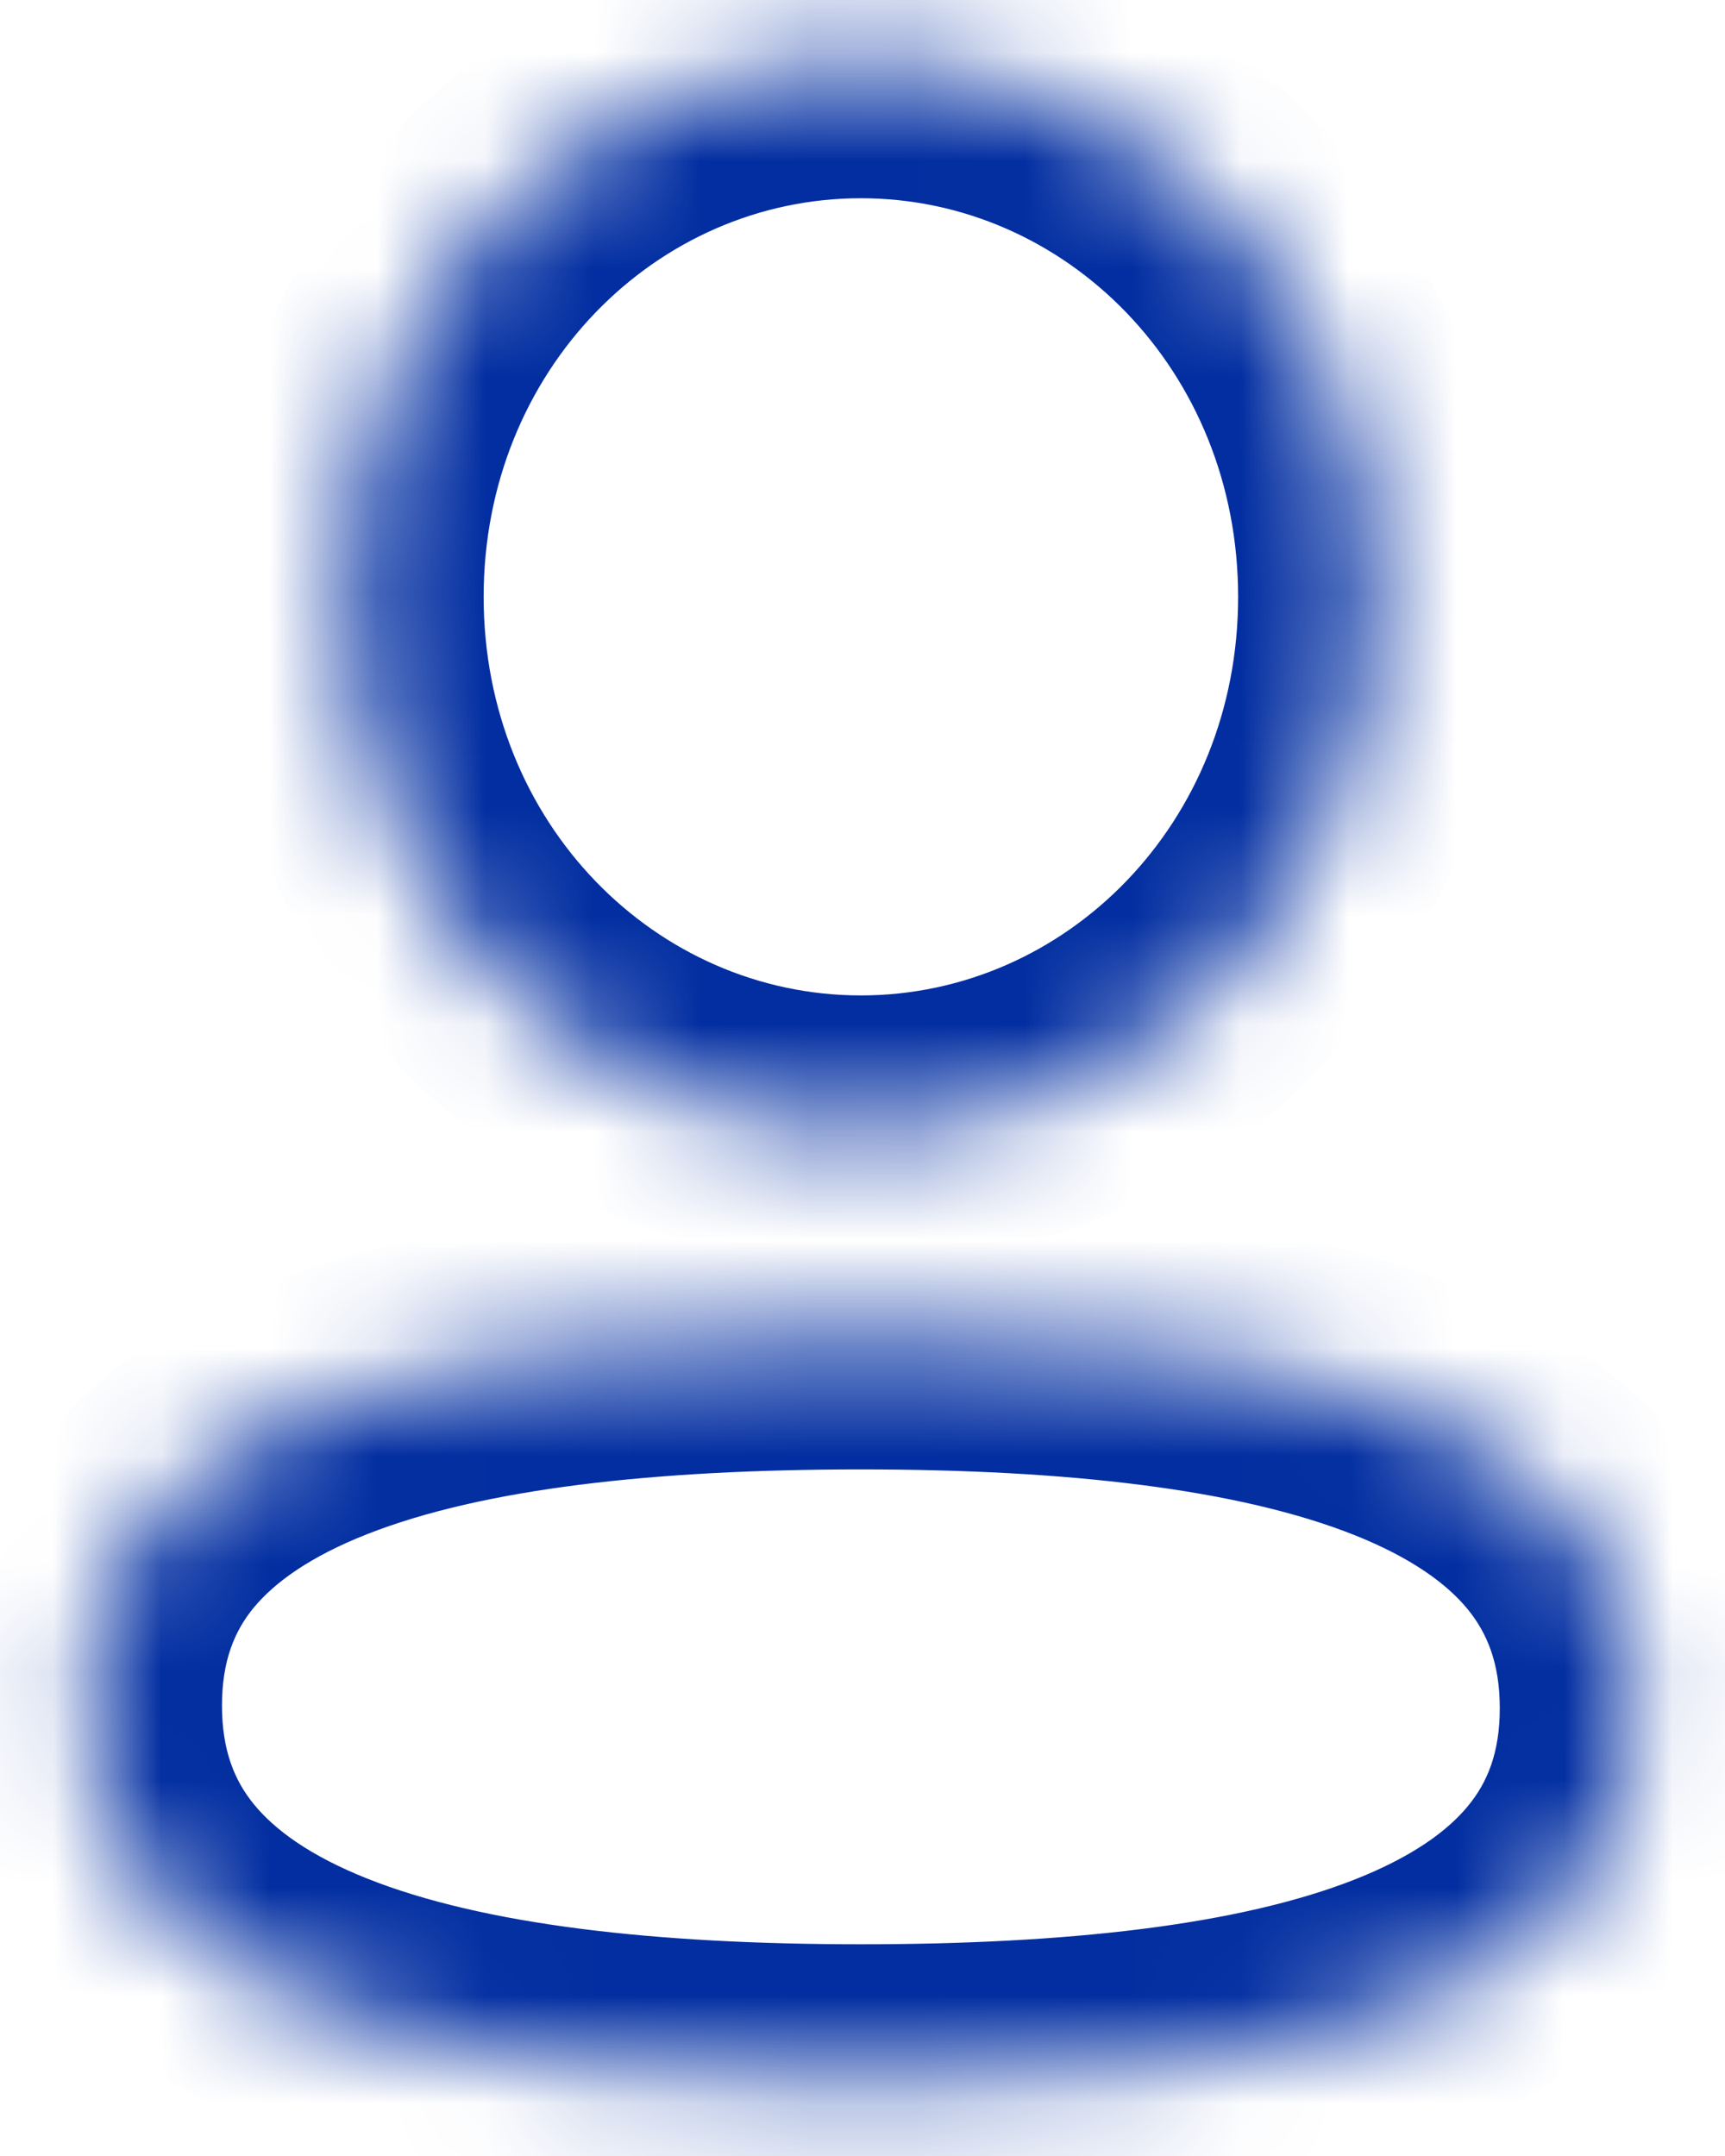 <svg width="16" height="20" viewBox="0 0 16 20" fill="none" xmlns="http://www.w3.org/2000/svg">
<mask id="path-1-inside-1_239_620" fill="white">
<path d="M7.985 12.383C4.115 12.383 0.811 13.07 0.811 15.821C0.811 18.572 4.095 19.284 7.985 19.284C11.854 19.284 15.159 18.597 15.159 15.846C15.159 13.095 11.875 12.383 7.985 12.383Z"/>
</mask>
<path d="M7.985 11.134C6.017 11.134 4.027 11.303 2.489 11.909C1.707 12.217 0.969 12.665 0.422 13.331C-0.141 14.018 -0.438 14.861 -0.438 15.821H2.059C2.059 15.405 2.176 15.13 2.352 14.915C2.547 14.679 2.876 14.44 3.404 14.232C4.486 13.806 6.084 13.631 7.985 13.631V11.134ZM-0.438 15.821C-0.438 16.778 -0.144 17.621 0.416 18.31C0.959 18.978 1.694 19.431 2.476 19.744C4.013 20.357 6.004 20.532 7.985 20.532V18.036C6.076 18.036 4.48 17.855 3.402 17.425C2.876 17.215 2.547 16.974 2.353 16.735C2.176 16.517 2.059 16.239 2.059 15.821H-0.438ZM7.985 20.532C9.953 20.532 11.942 20.364 13.48 19.758C14.262 19.451 15.001 19.002 15.547 18.336C16.111 17.649 16.407 16.806 16.407 15.846H13.911C13.911 16.262 13.794 16.537 13.617 16.752C13.423 16.989 13.093 17.227 12.566 17.435C11.483 17.861 9.886 18.036 7.985 18.036V20.532ZM16.407 15.846C16.407 14.889 16.114 14.046 15.554 13.357C15.011 12.688 14.275 12.236 13.494 11.923C11.957 11.31 9.966 11.134 7.985 11.134V13.631C9.894 13.631 11.49 13.812 12.568 14.242C13.093 14.452 13.422 14.693 13.616 14.931C13.793 15.15 13.911 15.428 13.911 15.846H16.407Z" fill="#022EA1" mask="url(#path-1-inside-1_239_620)"/>
<mask id="path-3-inside-2_239_620" fill="white">
<path d="M7.985 10.482C10.62 10.482 12.732 8.281 12.732 5.537C12.732 2.792 10.62 0.591 7.985 0.591C5.35 0.591 3.237 2.792 3.237 5.537C3.237 8.281 5.35 10.482 7.985 10.482Z"/>
</mask>
<path d="M7.985 11.731C11.358 11.731 13.981 8.922 13.981 5.537H11.484C11.484 7.641 9.883 9.234 7.985 9.234V11.731ZM13.981 5.537C13.981 2.151 11.358 -0.658 7.985 -0.658V1.839C9.883 1.839 11.484 3.432 11.484 5.537H13.981ZM7.985 -0.658C4.613 -0.658 1.989 2.151 1.989 5.537H4.486C4.486 3.433 6.087 1.839 7.985 1.839V-0.658ZM1.989 5.537C1.989 8.922 4.613 11.731 7.985 11.731V9.234C6.087 9.234 4.486 7.641 4.486 5.537H1.989Z" fill="#022EA1" mask="url(#path-3-inside-2_239_620)"/>
</svg>
